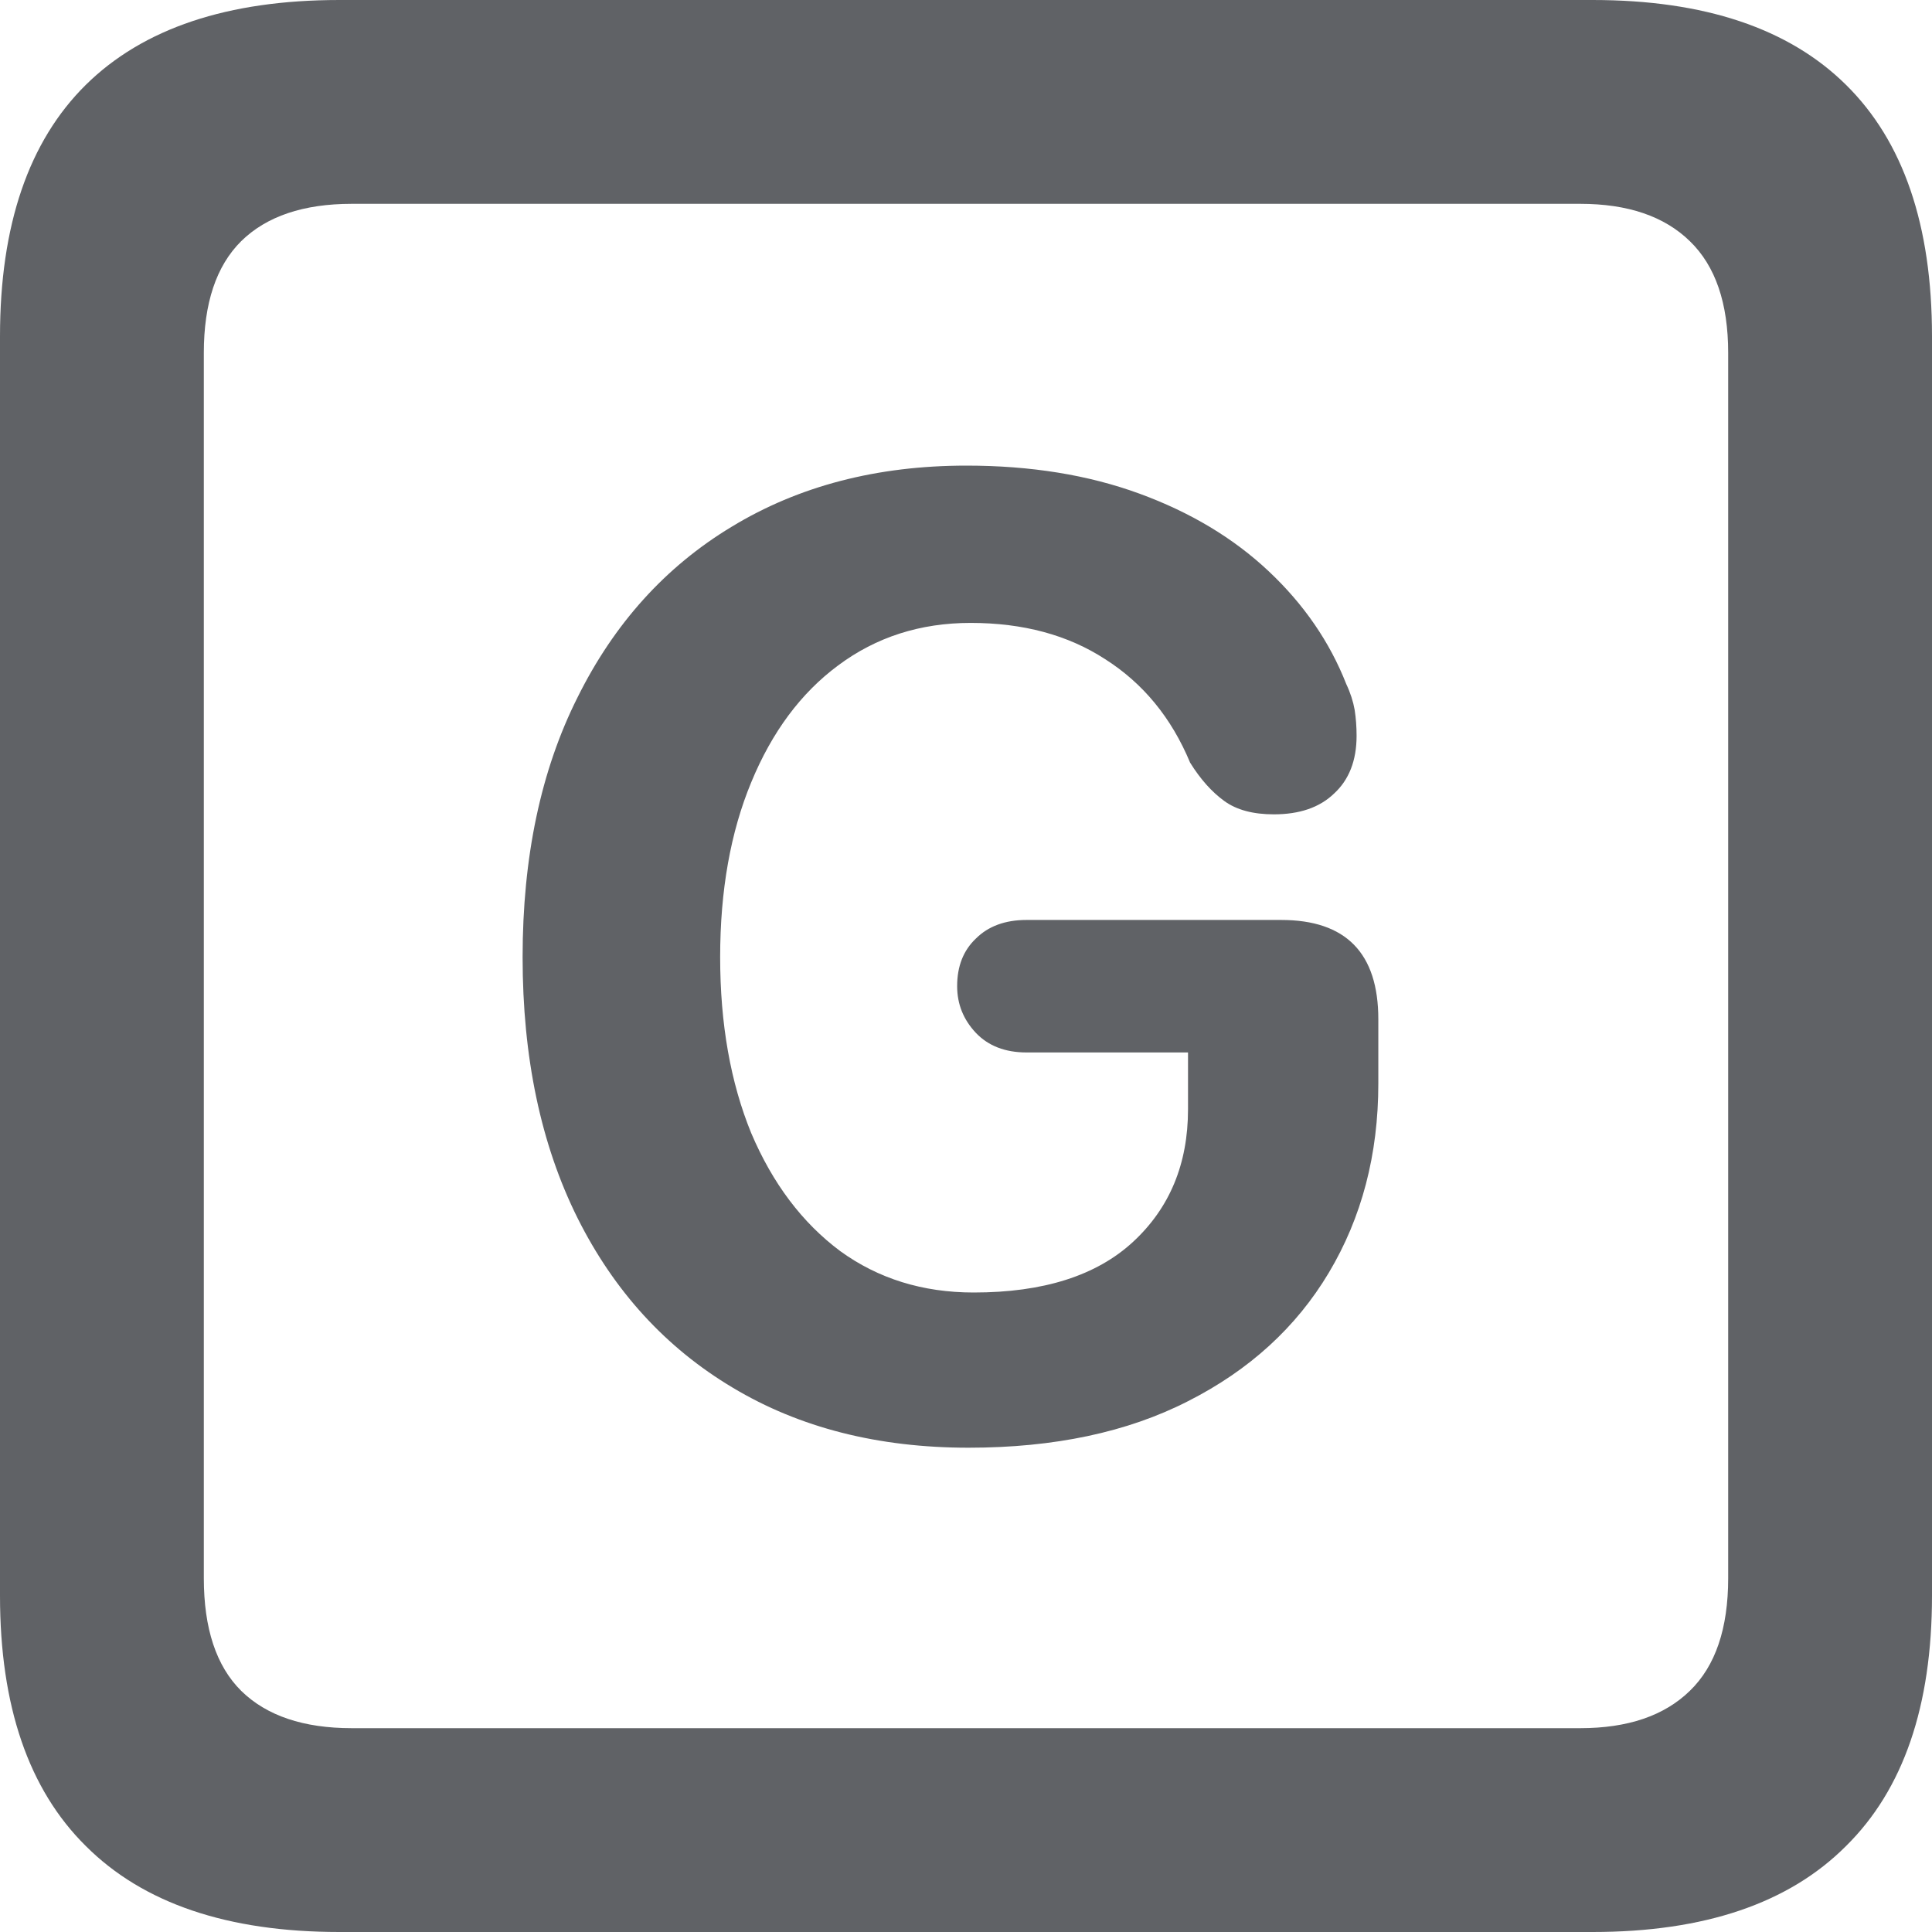 <svg width="12" height="12" viewBox="0 0 12 12" fill="none" xmlns="http://www.w3.org/2000/svg">
<path d="M2.108 12C1.414 12 0.889 11.822 0.533 11.466C0.178 11.115 0 10.597 0 9.911V2.089C0 1.399 0.178 0.878 0.533 0.527C0.889 0.176 1.414 0 2.108 0H9.892C10.586 0 11.111 0.176 11.466 0.527C11.822 0.878 12 1.399 12 2.089V9.911C12 10.597 11.822 11.115 11.466 11.466C11.111 11.822 10.586 12 9.892 12H2.108ZM2.185 10.734H9.815C10.11 10.734 10.337 10.657 10.496 10.502C10.655 10.348 10.734 10.115 10.734 9.802V2.192C10.734 1.883 10.655 1.652 10.496 1.498C10.337 1.343 10.11 1.266 9.815 1.266H2.185C1.885 1.266 1.656 1.343 1.498 1.498C1.343 1.652 1.266 1.883 1.266 2.192V9.802C1.266 10.115 1.343 10.348 1.498 10.502C1.656 10.657 1.885 10.734 2.185 10.734ZM6.016 8.992C5.455 8.992 4.966 8.868 4.551 8.619C4.135 8.371 3.814 8.019 3.587 7.565C3.359 7.107 3.246 6.567 3.246 5.945C3.246 5.324 3.359 4.786 3.587 4.332C3.814 3.874 4.133 3.52 4.544 3.272C4.96 3.019 5.446 2.892 6.003 2.892C6.402 2.892 6.76 2.95 7.077 3.066C7.394 3.182 7.661 3.342 7.88 3.548C8.099 3.754 8.259 3.987 8.362 4.249C8.388 4.304 8.405 4.358 8.414 4.409C8.422 4.461 8.426 4.514 8.426 4.57C8.426 4.724 8.379 4.844 8.285 4.93C8.195 5.016 8.071 5.058 7.912 5.058C7.784 5.058 7.681 5.031 7.604 4.975C7.527 4.919 7.456 4.84 7.392 4.737C7.276 4.458 7.1 4.244 6.864 4.094C6.633 3.944 6.355 3.869 6.029 3.869C5.716 3.869 5.442 3.957 5.206 4.133C4.975 4.304 4.795 4.546 4.666 4.859C4.538 5.168 4.473 5.53 4.473 5.945C4.473 6.361 4.538 6.725 4.666 7.038C4.799 7.351 4.983 7.595 5.219 7.771C5.455 7.942 5.731 8.028 6.048 8.028C6.481 8.028 6.811 7.923 7.038 7.713C7.265 7.503 7.379 7.229 7.379 6.89V6.537H6.376C6.243 6.537 6.138 6.496 6.061 6.415C5.984 6.333 5.945 6.237 5.945 6.125C5.945 6.001 5.984 5.903 6.061 5.83C6.138 5.753 6.243 5.714 6.376 5.714H7.957C8.36 5.714 8.561 5.92 8.561 6.331V6.73C8.561 7.171 8.458 7.563 8.253 7.906C8.051 8.244 7.76 8.51 7.379 8.703C7.002 8.896 6.547 8.992 6.016 8.992Z" fill="#606266"/>
</svg>
